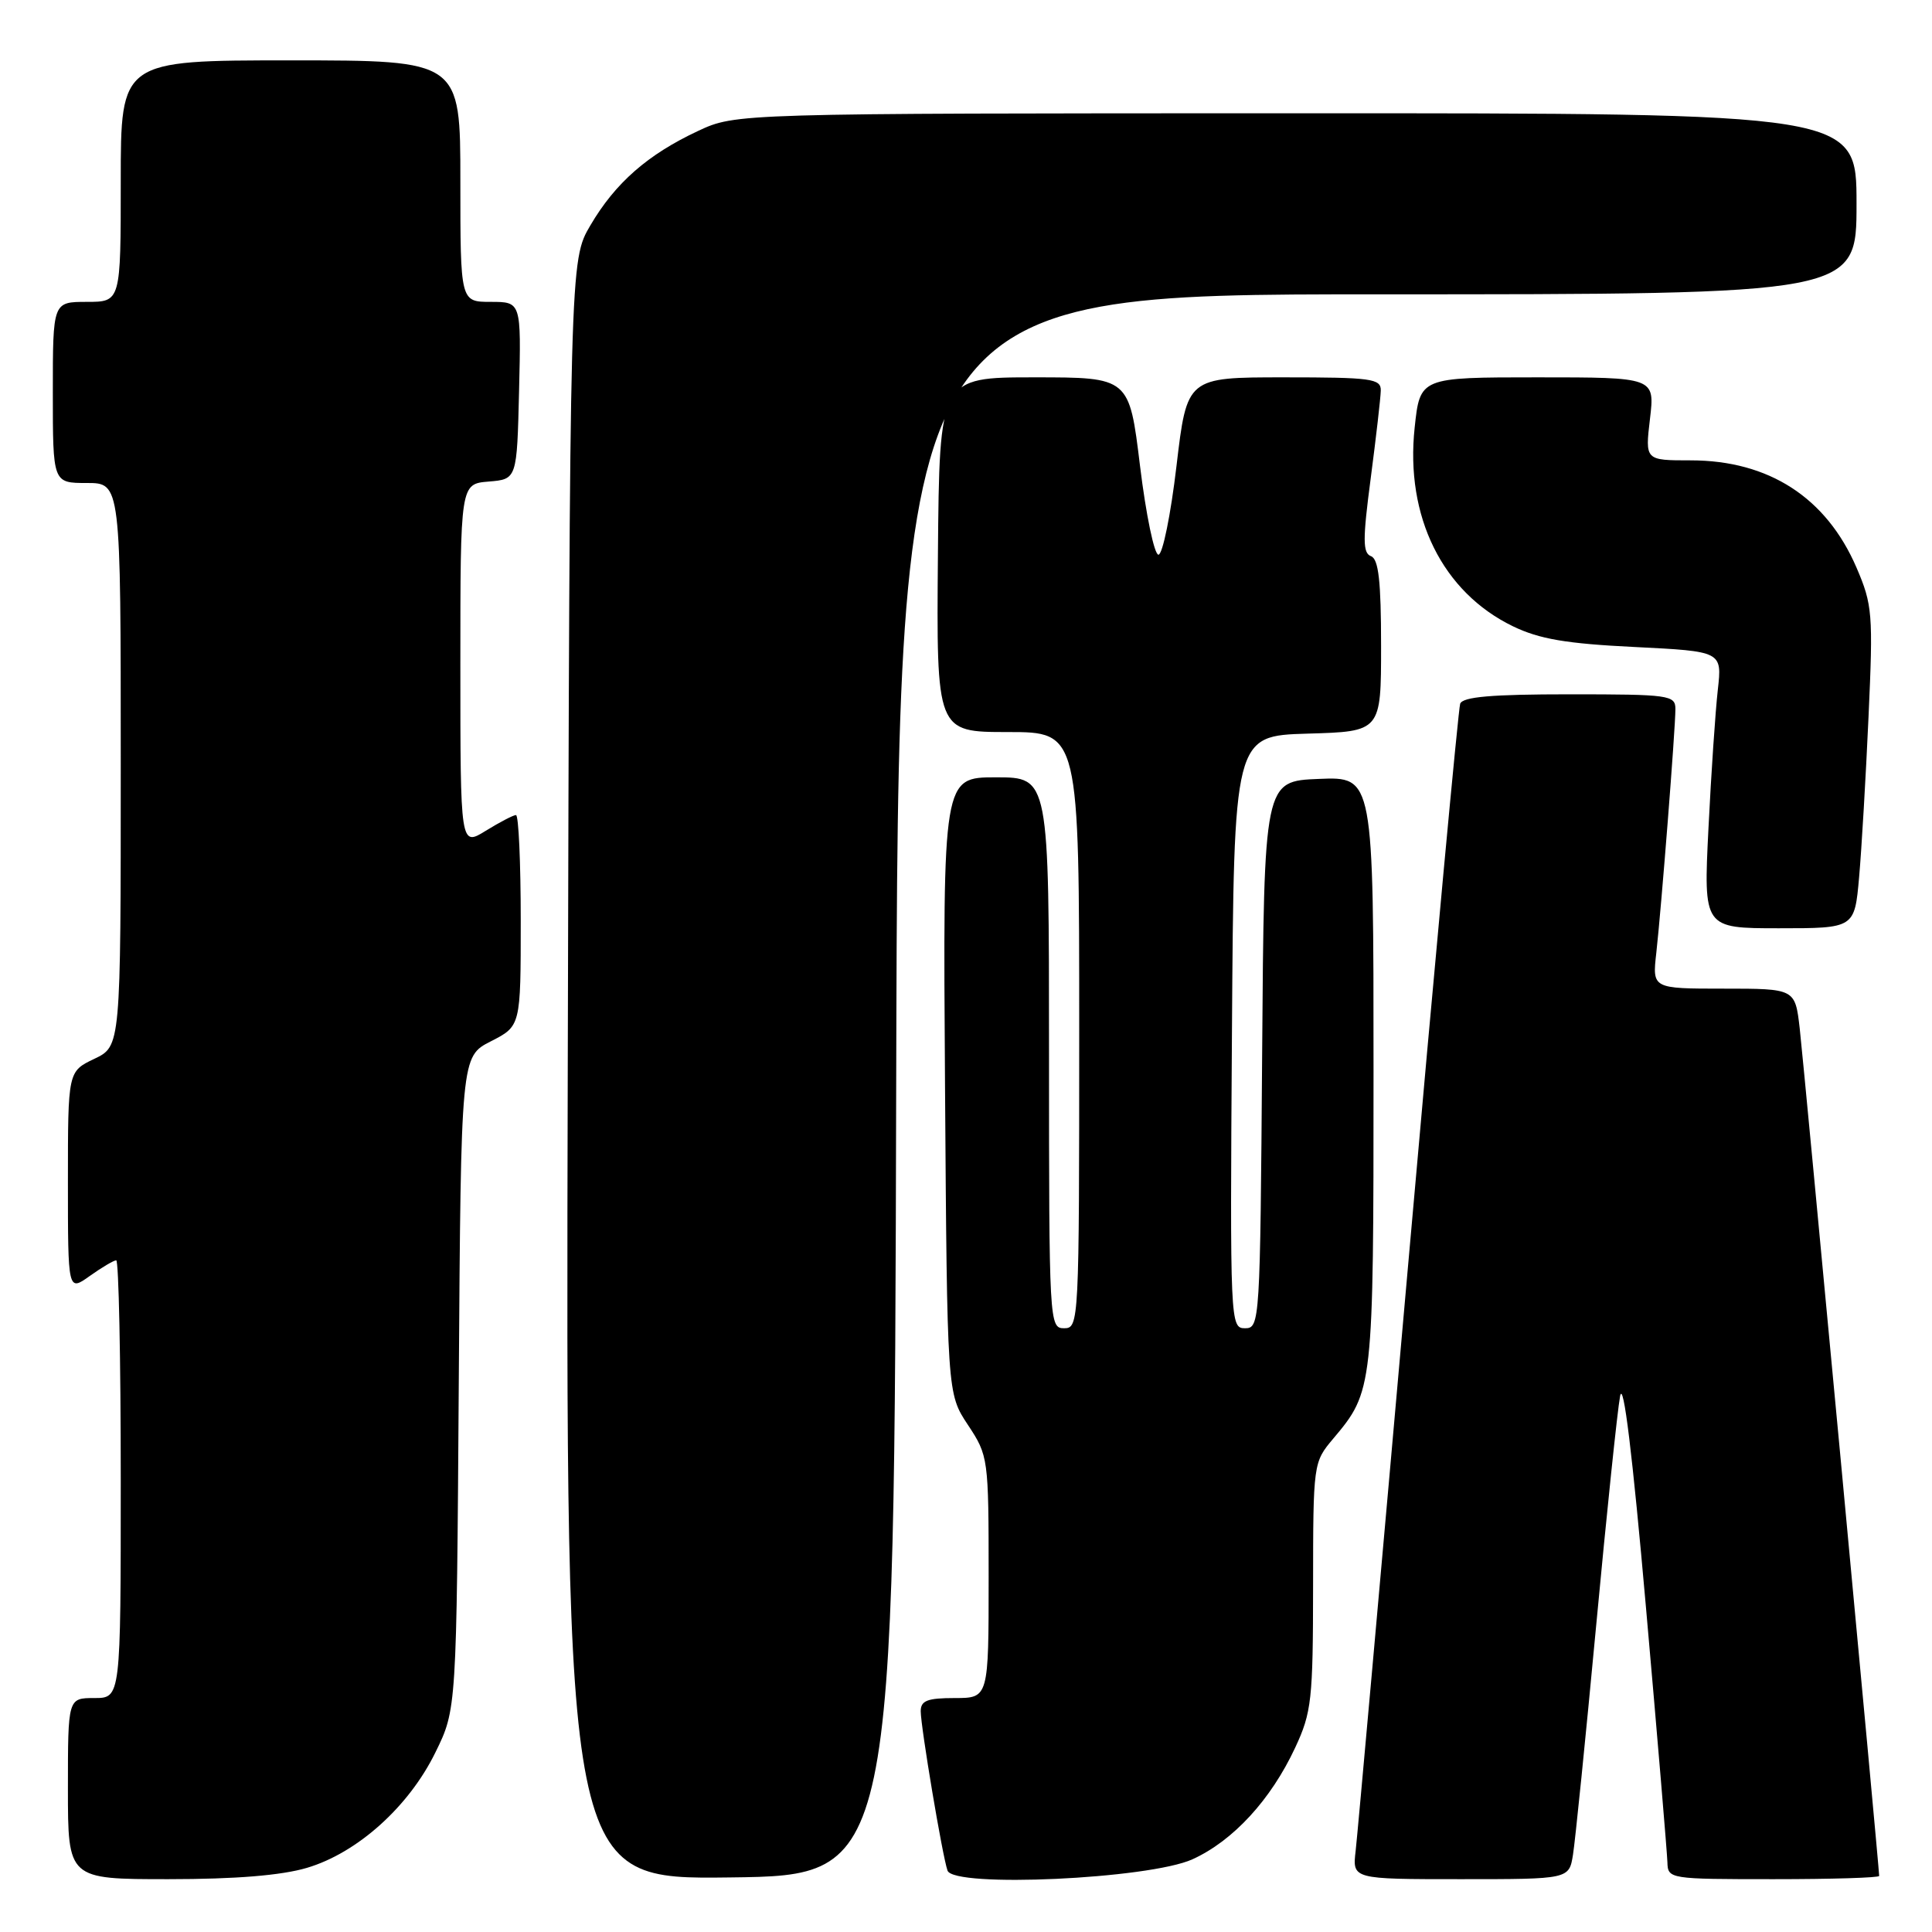 <?xml version="1.0" encoding="UTF-8" standalone="no"?>
<!DOCTYPE svg PUBLIC "-//W3C//DTD SVG 1.1//EN" "http://www.w3.org/Graphics/SVG/1.1/DTD/svg11.dtd" >
<svg xmlns="http://www.w3.org/2000/svg" xmlns:xlink="http://www.w3.org/1999/xlink" version="1.1" viewBox="0 0 256 256">
 <g >
 <path fill="currentColor"
d=" M 40.67 247.50 C 47.35 245.52 54.17 239.40 57.69 232.21 C 60.50 226.50 60.50 226.50 60.79 183.25 C 61.08 140.00 61.08 140.00 65.04 137.98 C 69.00 135.96 69.00 135.96 69.00 121.98 C 69.00 114.29 68.72 108.00 68.37 108.00 C 68.02 108.00 66.22 108.94 64.37 110.08 C 61.00 112.16 61.00 112.16 61.00 88.14 C 61.00 64.12 61.00 64.12 64.75 63.81 C 68.50 63.50 68.50 63.50 68.78 51.75 C 69.06 40.00 69.06 40.00 65.03 40.00 C 61.00 40.00 61.00 40.00 61.00 24.00 C 61.00 8.00 61.00 8.00 38.50 8.00 C 16.00 8.00 16.00 8.00 16.00 24.00 C 16.00 40.00 16.00 40.00 11.50 40.00 C 7.00 40.00 7.00 40.00 7.00 52.00 C 7.00 64.00 7.00 64.00 11.50 64.00 C 16.00 64.00 16.00 64.00 16.00 101.31 C 16.00 138.63 16.00 138.63 12.50 140.30 C 9.00 141.97 9.00 141.97 9.00 156.55 C 9.00 171.14 9.00 171.14 11.90 169.07 C 13.50 167.93 15.08 167.00 15.40 167.00 C 15.73 167.00 16.00 180.05 16.00 196.00 C 16.00 225.00 16.00 225.00 12.50 225.00 C 9.00 225.00 9.00 225.00 9.00 237.00 C 9.00 249.00 9.00 249.00 22.32 249.00 C 31.23 249.00 37.30 248.50 40.67 247.50 Z  M 118.75 143.75 C 119.01 39.00 119.01 39.00 182.50 39.00 C 246.00 39.00 246.00 39.00 246.00 27.00 C 246.00 15.00 246.00 15.00 171.75 15.01 C 97.50 15.02 97.50 15.02 92.50 17.35 C 85.83 20.47 81.53 24.23 78.23 29.86 C 75.50 34.50 75.50 34.50 75.23 141.77 C 74.96 249.04 74.96 249.04 96.73 248.77 C 118.50 248.50 118.50 248.50 118.75 143.75 Z  M 158.00 246.37 C 163.38 243.93 168.40 238.48 171.62 231.57 C 173.80 226.90 173.98 225.22 173.99 210.14 C 174.00 193.91 174.02 193.76 176.65 190.64 C 181.96 184.34 182.00 184.02 182.00 141.99 C 182.00 102.91 182.00 102.91 174.75 103.21 C 167.50 103.50 167.50 103.50 167.24 139.75 C 166.98 175.24 166.93 176.00 164.98 176.00 C 163.01 176.00 162.98 175.41 163.24 136.75 C 163.50 97.50 163.50 97.50 173.25 97.21 C 183.00 96.93 183.00 96.93 183.00 85.57 C 183.00 77.03 182.67 74.09 181.67 73.70 C 180.56 73.28 180.55 71.53 181.63 63.35 C 182.34 57.93 182.94 52.71 182.96 51.75 C 183.00 50.17 181.73 50.00 170.14 50.00 C 157.28 50.00 157.28 50.00 155.89 61.75 C 155.13 68.21 154.05 73.50 153.50 73.50 C 152.95 73.50 151.85 68.21 151.06 61.75 C 149.63 50.00 149.63 50.00 137.05 50.00 C 124.48 50.00 124.48 50.00 124.28 73.50 C 124.08 97.00 124.08 97.00 133.54 97.00 C 143.00 97.00 143.00 97.00 143.00 136.50 C 143.00 175.33 142.97 176.00 141.00 176.00 C 139.04 176.00 139.00 175.33 139.00 139.50 C 139.00 103.00 139.00 103.00 131.97 103.00 C 124.94 103.00 124.94 103.00 125.22 143.82 C 125.50 184.65 125.50 184.65 128.25 188.80 C 130.96 192.90 131.00 193.17 131.00 208.98 C 131.00 225.00 131.00 225.00 126.50 225.00 C 122.88 225.00 122.00 225.34 122.00 226.75 C 122.01 228.86 124.87 245.94 125.55 247.86 C 126.35 250.17 152.22 248.98 158.00 246.37 Z  M 208.43 245.75 C 208.72 243.96 210.10 230.35 211.49 215.50 C 212.88 200.65 214.31 186.93 214.67 185.00 C 215.10 182.74 216.31 192.66 218.10 213.00 C 219.63 230.32 220.90 245.51 220.94 246.75 C 221.00 248.97 221.17 249.00 235.00 249.00 C 242.70 249.00 249.00 248.81 249.00 248.57 C 249.00 247.47 239.00 140.87 238.47 136.25 C 237.86 131.00 237.86 131.00 228.39 131.00 C 218.93 131.00 218.93 131.00 219.47 126.25 C 220.14 120.27 222.00 96.55 222.00 93.95 C 222.00 92.11 221.20 92.00 207.97 92.00 C 197.65 92.00 193.82 92.33 193.48 93.25 C 193.24 93.94 190.11 127.58 186.55 168.00 C 182.98 208.43 179.87 243.19 179.63 245.25 C 179.19 249.00 179.19 249.00 193.55 249.00 C 207.91 249.00 207.91 249.00 208.43 245.75 Z  M 246.34 116.25 C 246.67 112.54 247.23 102.96 247.59 94.97 C 248.21 81.33 248.11 80.13 246.00 75.22 C 242.00 65.93 234.38 61.00 224.02 61.00 C 217.98 61.00 217.98 61.00 218.63 55.50 C 219.28 50.00 219.28 50.00 203.72 50.00 C 188.16 50.00 188.16 50.00 187.45 56.66 C 186.18 68.46 191.14 78.47 200.48 82.99 C 203.98 84.68 207.54 85.29 216.58 85.73 C 228.19 86.31 228.19 86.31 227.62 91.40 C 227.30 94.21 226.74 102.46 226.38 109.75 C 225.72 123.00 225.72 123.00 235.73 123.00 C 245.74 123.00 245.74 123.00 246.34 116.25 Z "/>
</g>
</svg>